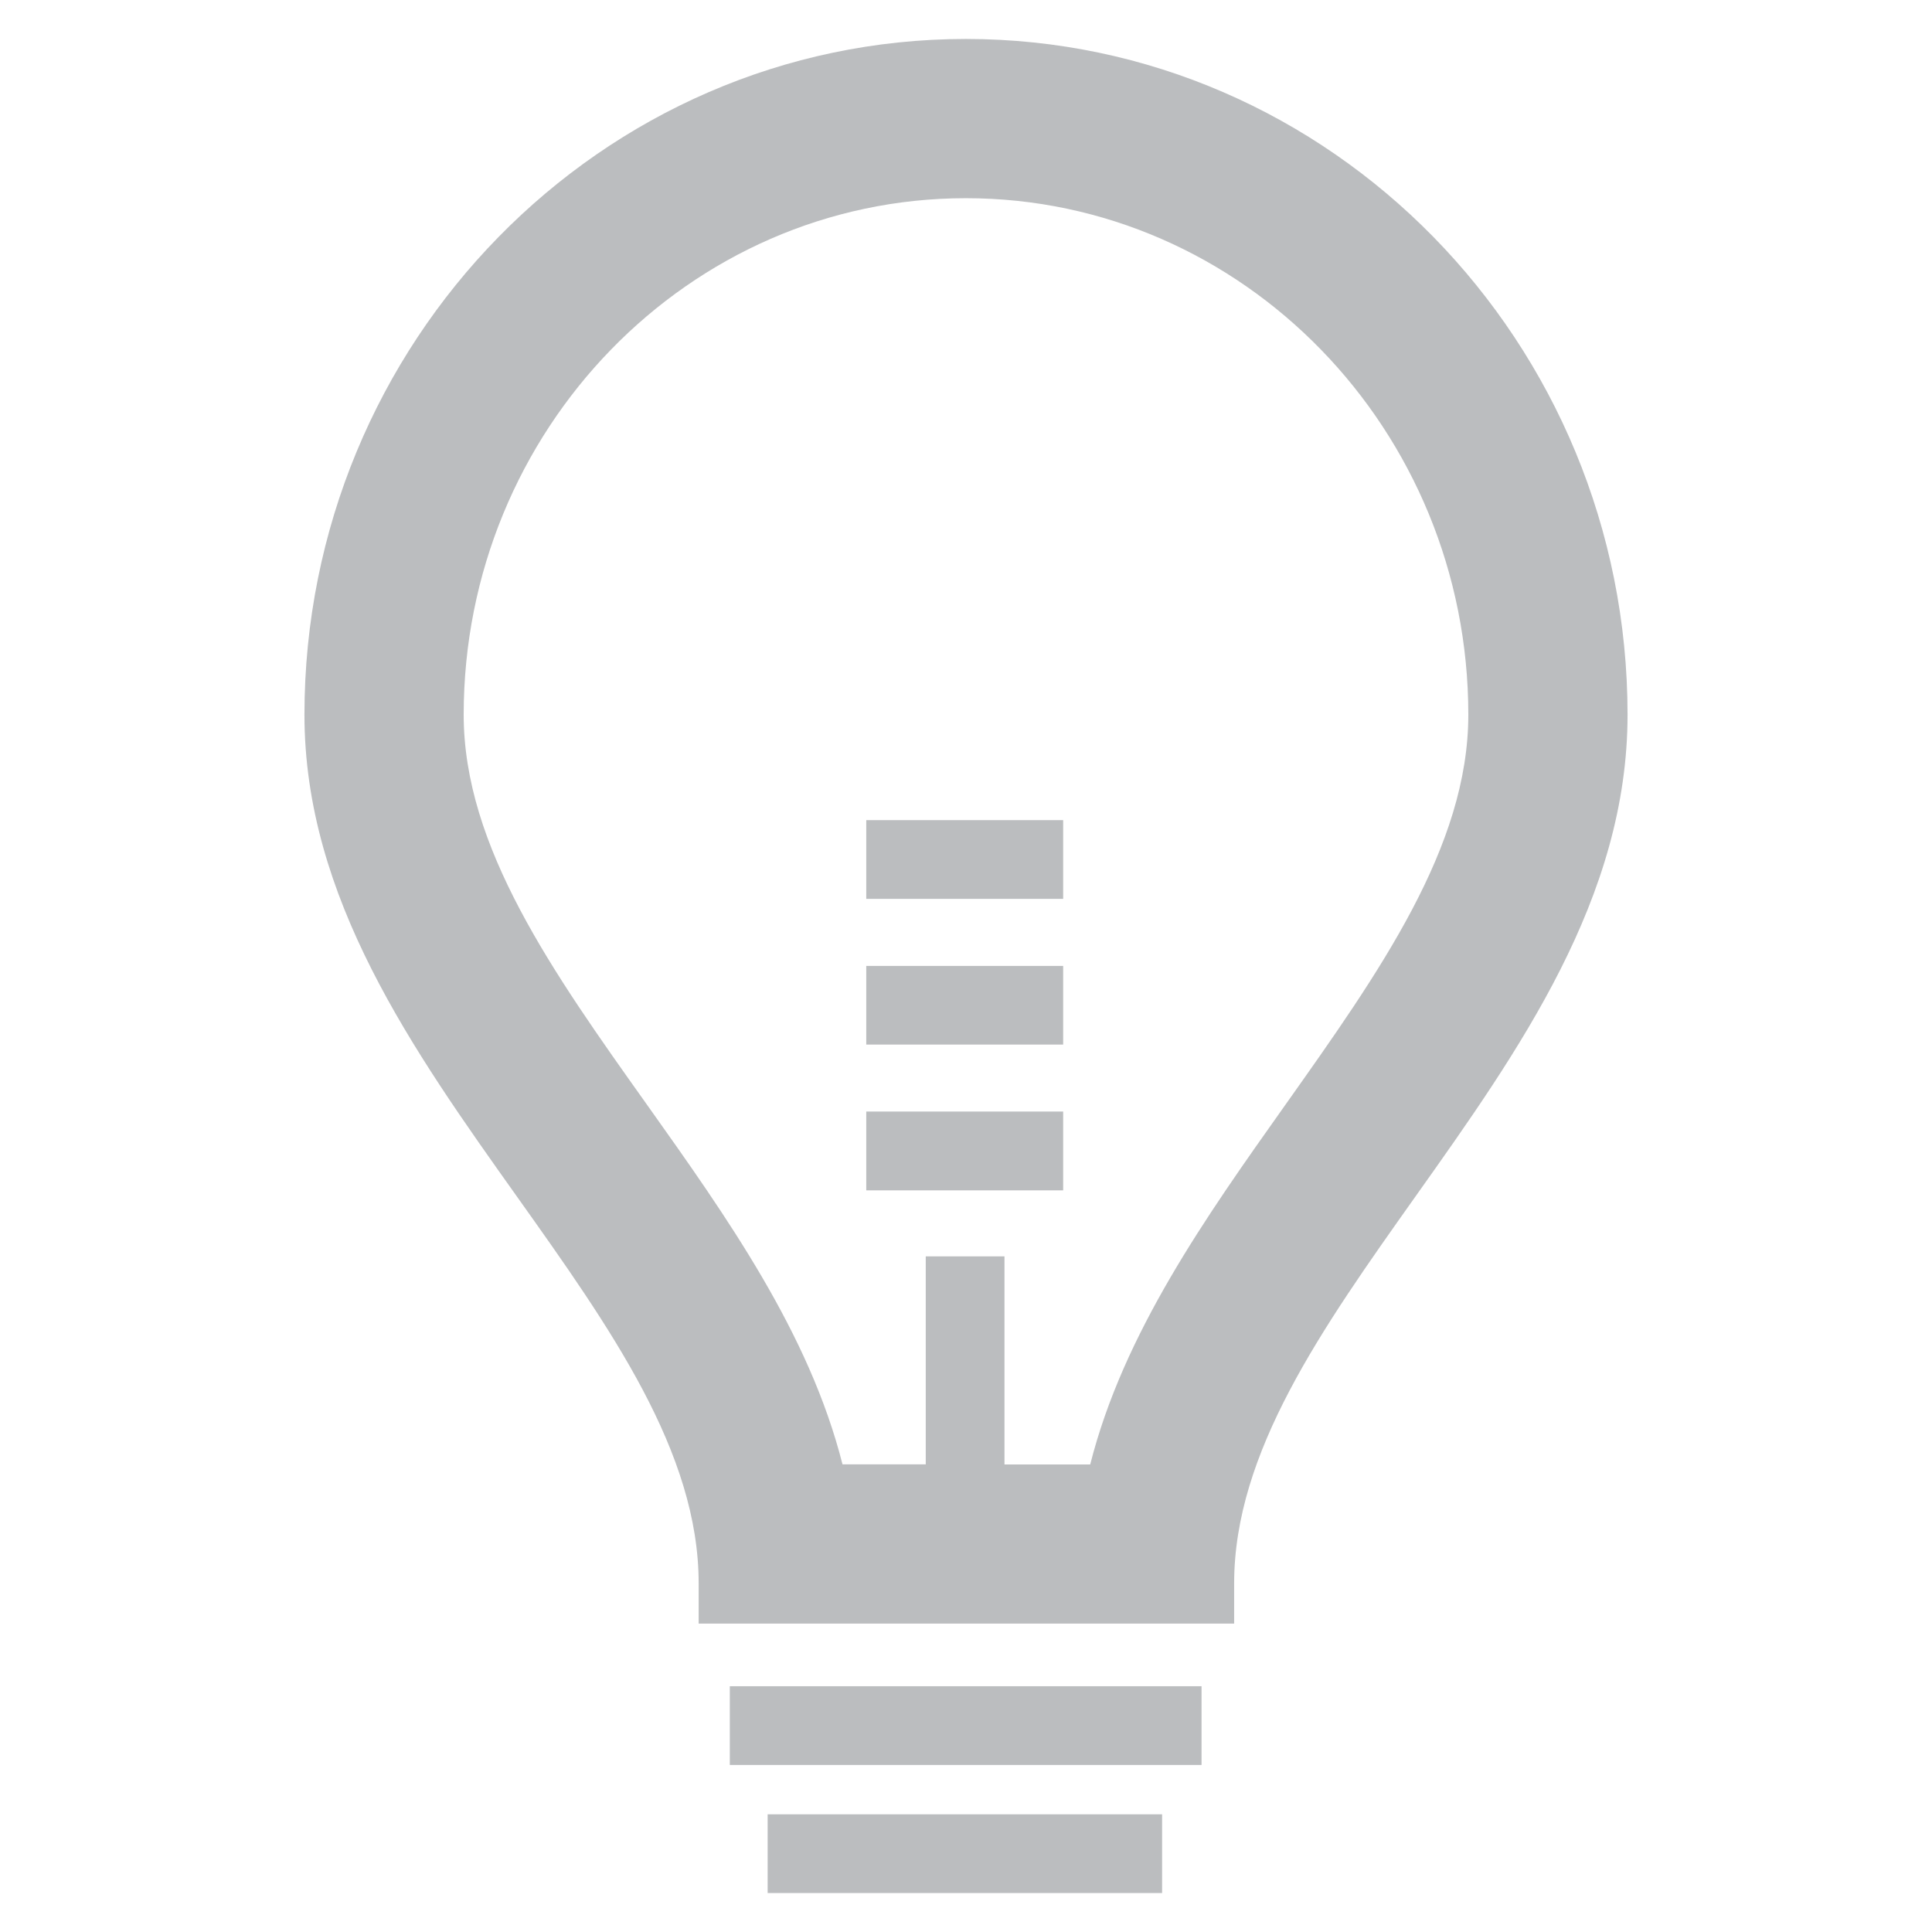 <?xml version="1.0" encoding="utf-8"?>
<!-- Generator: Adobe Illustrator 16.0.0, SVG Export Plug-In . SVG Version: 6.00 Build 0)  -->
<!DOCTYPE svg PUBLIC "-//W3C//DTD SVG 1.1//EN" "http://www.w3.org/Graphics/SVG/1.1/DTD/svg11.dtd">
<svg version="1.1" xmlns="http://www.w3.org/2000/svg" xmlns:xlink="http://www.w3.org/1999/xlink" x="0px" y="0px" width="24px"
	 height="24px" viewBox="0 0 24 24" enable-background="new 0 0 24 24" xml:space="preserve">
<g id="Layer_1">
	<g id="CScKXY_1_">
		<g>
			<path fill="#BBBDBF" d="M1410.585,424.154c0.892,0.3,1.784,0.594,2.673,0.901c0.808,0.28,1.534,0.14,2.282-0.268
				c1.166-0.636,2.344-1.267,3.575-1.749c1.101-0.43,2.168-0.164,3.075,0.668c-1.062,0.627-2.107,1.217-3.123,1.854
				c-1.126,0.705-1.552,1.825-1.183,2.961c0.438,1.344,1.852,2.049,3.159,1.527c0.888-0.355,1.744-0.788,2.617-1.182
				c0.87-0.393,1.426-0.289,2.111,0.395c1.461,1.459,2.919,2.92,4.378,4.381c0.069,0.068,0.142,0.135,0.204,0.209
				c0.422,0.5,0.428,1.121,0.019,1.543c-0.405,0.416-1.051,0.439-1.538,0.014c-0.489-0.428-0.943-0.895-1.418-1.338
				c-0.137-0.127-0.29-0.233-0.521-0.269c0.148,0.198,0.285,0.407,0.446,0.595c0.382,0.443,0.788,0.865,1.161,1.315
				c0.416,0.501,0.403,1.091,0.001,1.503c-0.394,0.404-1.011,0.439-1.502,0.035c-0.64-0.525-1.249-1.088-1.877-1.629
				c-0.17-0.146-0.358-0.272-0.627-0.332c0.101,0.125,0.188,0.262,0.303,0.373c0.499,0.488,1.017,0.959,1.505,1.457
				c0.436,0.445,0.49,0.96,0.193,1.416c-0.276,0.43-0.805,0.629-1.272,0.424c-0.243-0.107-0.458-0.303-0.655-0.49
				c-0.574-0.542-1.135-1.1-1.7-1.651c-0.041,0.036-0.083,0.071-0.124,0.106c0.239,0.289,0.475,0.58,0.716,0.865
				c0.262,0.311,0.556,0.596,0.788,0.926c0.315,0.449,0.236,1.021-0.143,1.377c-0.375,0.353-0.951,0.398-1.383,0.068
				c-0.412-0.312-0.739-0.635-0.725-1.268c0.022-0.971-0.513-1.671-1.384-2.122c-0.192-0.099-0.371-0.3-0.462-0.497
				c-0.261-0.572-0.653-0.99-1.205-1.287c-0.181-0.098-0.323-0.287-0.451-0.457c-0.175-0.23-0.264-0.57-0.485-0.714
				c-0.689-0.442-1.125-1.091-1.646-1.692c-1.097-1.263-3.388-0.864-4.205,0.646c-0.077,0.141-0.145,0.287-0.22,0.438
				c-0.465-0.127-0.911-0.25-1.357-0.373C1410.585,429.94,1410.585,427.047,1410.585,424.154z"/>
			<path fill="#BBBDBF" d="M1435.53,425.015c0,2.508,0,4.989,0,7.536c-0.937,0.152-1.872,0.338-2.816,0.445
				c-0.561,0.064-1.022-0.225-1.423-0.623c-1.603-1.592-3.214-3.174-4.82-4.76c-0.752-0.741-1.287-0.843-2.234-0.371
				c-1.046,0.521-2.074,1.076-3.119,1.598c-0.796,0.398-1.453,0.304-1.956-0.242c-0.517-0.562-0.511-1.291,0.039-1.827
				c0.183-0.179,0.4-0.333,0.624-0.46c1.874-1.07,3.761-2.119,5.63-3.199c0.83-0.479,1.588-0.479,2.333,0.154
				c0.829,0.704,1.689,1.373,2.497,2.101c0.502,0.452,1.031,0.552,1.662,0.404c1.058-0.247,2.12-0.474,3.183-0.706
				C1435.252,425.037,1435.381,425.033,1435.53,425.015z"/>
			<path fill="#BBBDBF" d="M1419.094,437.732c0.268,0,0.499-0.035,0.716,0.006c1.015,0.192,1.399,1.426,0.705,2.266
				c-0.454,0.549-1.066,0.789-1.769,0.764c-0.829-0.03-1.239-0.662-0.966-1.449c0.057-0.163,0.115-0.324,0.178-0.498
				c-1.842,0.256-2.118-0.007-1.741-1.678c-0.529,0.061-1.071,0.379-1.546-0.129c-0.451-0.48-0.259-0.984-0.03-1.555
				c-0.261,0.05-0.442,0.085-0.624,0.119c-0.675,0.129-1.197-0.248-1.273-0.919c-0.098-0.845,0.722-1.954,1.554-2.104
				c0.994-0.18,1.646,0.498,1.593,1.549c0.45,0.18,0.967,0.25,1.26,0.542c0.28,0.279,0.331,0.791,0.505,1.257
				C1418.912,436.084,1419.286,436.514,1419.094,437.732z"/>
		</g>
	</g>
	<g id="CScKXY_2_">
		<g>
			<path fill="#BBBDBF" d="M1410.585,424.154c0.892,0.3,1.784,0.594,2.673,0.901c0.808,0.28,1.534,0.14,2.282-0.268
				c1.166-0.636,2.344-1.267,3.575-1.749c1.101-0.43,2.168-0.164,3.075,0.668c-1.062,0.627-2.107,1.217-3.123,1.854
				c-1.126,0.705-1.552,1.825-1.183,2.961c0.438,1.344,1.852,2.049,3.159,1.527c0.888-0.355,1.744-0.788,2.617-1.182
				c0.87-0.393,1.426-0.289,2.111,0.395c1.461,1.459,2.919,2.92,4.378,4.381c0.069,0.068,0.142,0.135,0.204,0.209
				c0.422,0.5,0.428,1.121,0.019,1.543c-0.405,0.416-1.051,0.439-1.538,0.014c-0.489-0.428-0.943-0.895-1.418-1.338
				c-0.137-0.127-0.29-0.233-0.521-0.269c0.148,0.198,0.285,0.407,0.446,0.595c0.382,0.443,0.788,0.865,1.161,1.315
				c0.416,0.501,0.403,1.091,0.001,1.503c-0.394,0.404-1.011,0.439-1.502,0.035c-0.64-0.525-1.249-1.088-1.877-1.629
				c-0.17-0.146-0.358-0.272-0.627-0.332c0.101,0.125,0.188,0.262,0.303,0.373c0.499,0.488,1.017,0.959,1.505,1.457
				c0.436,0.445,0.49,0.96,0.193,1.416c-0.276,0.43-0.805,0.629-1.272,0.424c-0.243-0.107-0.458-0.303-0.655-0.49
				c-0.574-0.542-1.135-1.1-1.7-1.651c-0.041,0.036-0.083,0.071-0.124,0.106c0.239,0.289,0.475,0.58,0.716,0.865
				c0.262,0.311,0.556,0.596,0.788,0.926c0.315,0.449,0.236,1.021-0.143,1.377c-0.375,0.353-0.951,0.398-1.383,0.068
				c-0.412-0.312-0.739-0.635-0.725-1.268c0.022-0.971-0.513-1.671-1.384-2.122c-0.192-0.099-0.371-0.3-0.462-0.497
				c-0.261-0.572-0.653-0.99-1.205-1.287c-0.181-0.098-0.323-0.287-0.451-0.457c-0.175-0.23-0.264-0.57-0.485-0.714
				c-0.689-0.442-1.125-1.091-1.646-1.692c-1.097-1.263-3.388-0.864-4.205,0.646c-0.077,0.141-0.145,0.287-0.22,0.438
				c-0.465-0.127-0.911-0.25-1.357-0.373C1410.585,429.94,1410.585,427.047,1410.585,424.154z"/>
			<path fill="#BBBDBF" d="M1435.53,425.015c0,2.508,0,4.989,0,7.536c-0.937,0.152-1.872,0.338-2.816,0.445
				c-0.561,0.064-1.022-0.225-1.423-0.623c-1.603-1.592-3.214-3.174-4.82-4.76c-0.752-0.741-1.287-0.843-2.234-0.371
				c-1.046,0.521-2.074,1.076-3.119,1.598c-0.796,0.398-1.453,0.304-1.956-0.242c-0.517-0.562-0.511-1.291,0.039-1.827
				c0.183-0.179,0.4-0.333,0.624-0.46c1.874-1.07,3.761-2.119,5.63-3.199c0.83-0.479,1.588-0.479,2.333,0.154
				c0.829,0.704,1.689,1.373,2.497,2.101c0.502,0.452,1.031,0.552,1.662,0.404c1.058-0.247,2.12-0.474,3.183-0.706
				C1435.252,425.037,1435.381,425.033,1435.53,425.015z"/>
			<path fill="#BBBDBF" d="M1419.094,437.732c0.268,0,0.499-0.035,0.716,0.006c1.015,0.192,1.399,1.426,0.705,2.266
				c-0.454,0.549-1.066,0.789-1.769,0.764c-0.829-0.03-1.239-0.662-0.966-1.449c0.057-0.163,0.115-0.324,0.178-0.498
				c-1.842,0.256-2.118-0.007-1.741-1.678c-0.529,0.061-1.071,0.379-1.546-0.129c-0.451-0.48-0.259-0.984-0.03-1.555
				c-0.261,0.05-0.442,0.085-0.624,0.119c-0.675,0.129-1.197-0.248-1.273-0.919c-0.098-0.845,0.722-1.954,1.554-2.104
				c0.994-0.18,1.646,0.498,1.593,1.549c0.45,0.18,0.967,0.25,1.26,0.542c0.28,0.279,0.331,0.791,0.505,1.257
				C1418.912,436.084,1419.286,436.514,1419.094,437.732z"/>
		</g>
	</g>
	<path fill-rule="evenodd" clip-rule="evenodd" fill="#BBBDBF" d="M-167.938,4.125h7.875V3.251h-7.875V4.125z M-170.124,17.251
		c-0.728,0-1.312-0.587-1.312-1.313c0-0.729,0.585-1.312,1.312-1.312c0.725,0,1.312,0.584,1.312,1.312
		C-168.812,16.664-169.399,17.251-170.124,17.251z M-157.876,17.251c-0.726,0-1.312-0.587-1.312-1.313
		c0-0.729,0.587-1.312,1.312-1.312c0.728,0,1.311,0.584,1.311,1.312C-156.565,16.664-157.148,17.251-157.876,17.251z M-153.94,7.188
		c0-0.241-0.193-0.438-0.434-0.438h-0.438v4.376h0.438c0.24,0,0.434-0.198,0.434-0.438V7.188z M-155.687,5.438h-16.627v7.001h16.627
		V5.438z M-170.124,20.971c0,0.361,0.292,0.655,0.656,0.655h0.434c0.366,0,0.658-0.294,0.658-0.655v-1.969h-1.748V20.971z
		 M-159.624,20.971c0,0.361,0.292,0.655,0.656,0.655h0.434c0.366,0,0.658-0.294,0.658-0.655v-1.969h-1.748V20.971z M-173.188,6.75
		h-0.438c-0.24,0-0.436,0.197-0.436,0.438v3.499c0,0.24,0.195,0.438,0.436,0.438h0.438V6.75z M-154.156,11.562h-0.656v4.814
		c0,1.298-0.95,2.37-2.187,2.581v2.014c0,0.842-0.688,1.529-1.535,1.529h-0.434c-0.846,0-1.535-0.688-1.535-1.529v-1.969h-6.996
		v1.969c0,0.842-0.688,1.529-1.535,1.529h-0.434c-0.846,0-1.535-0.688-1.535-1.529v-2.014c-1.234-0.211-2.185-1.283-2.185-2.581
		v-4.814h-0.656c-0.362,0-0.656-0.29-0.656-0.656V6.968c0-0.362,0.294-0.656,0.656-0.656h0.656V4.125
		c0-1.447,1.177-2.625,2.625-2.625h13.125c1.446,0,2.625,1.178,2.625,2.625v2.187h0.656c0.362,0,0.656,0.294,0.656,0.656v3.938
		C-153.5,11.271-153.794,11.562-154.156,11.562z"/>
	<g>
		<path fill="#BBBDBF" d="M-340.002,22c-5.514,0-10-4.485-10-9.998c0-5.516,4.486-10.002,10-10.002
			c5.516,0,10.004,4.486,10.004,10.002C-329.998,17.515-334.486,22-340.002,22z M-340.002,4c-4.41,0-8,3.59-8,8.002
			c0,4.41,3.59,7.998,8,7.998c4.414,0,8.004-3.588,8.004-7.998C-331.998,7.59-335.588,4-340.002,4z"/>
		<path fill="#BBBDBF" d="M-339.627,11.131v-2.22c1.297,0.021,1.283,1.272,2.043,1.272c0.398,0,0.74-0.267,0.74-0.724
			c0-1.147-1.871-1.718-2.783-1.744V7.094c0-0.197-0.152-0.396-0.352-0.396s-0.35,0.198-0.35,0.396v0.622
			c-1.457,0.048-2.781,0.867-2.781,2.455c0,1.297,1.047,2.06,2.781,2.374v2.444c-1.947-0.08-0.926-1.694-2.234-1.694
			c-0.438,0-0.725,0.272-0.725,0.736c0,0.926,0.98,2.107,2.959,2.15v0.724c0,0.2,0.15,0.399,0.35,0.399s0.352-0.199,0.352-0.399
			v-0.724c1.742-0.103,2.914-0.899,2.914-2.468C-336.713,11.92-338.082,11.463-339.627,11.131L-339.627,11.131z M-340.328,11.006
			c-0.877-0.176-1.314-0.514-1.314-1.103c0-0.501,0.516-0.971,1.314-0.992V11.006z M-339.627,14.989v-2.314
			c0.633,0.14,1.439,0.372,1.439,1.169C-338.188,14.614-338.924,14.944-339.627,14.989L-339.627,14.989z M-339.627,14.989"/>
	</g>
	<g>
		<g>
			<g>
				<path fill="#BBBDBF" d="M-296.008,11.826c2.08,0,4.023,0.068,5.33,0.189l0.135,0.012V19.5h-10.914v-7.473l0.146-0.014
					C-300.01,11.895-298.076,11.826-296.008,11.826 M-295.994,2.5c-4.088,0-7.404,3.771-7.445,7.937
					c-0.012,0.017-0.018,0.032-0.018,0.049v9.423c0,0.88,0.727,1.592,1.627,1.592h11.66c0.9,0,1.627-0.712,1.627-1.592v-9.423
					c0-0.007-0.002-0.013-0.004-0.021C-288.574,6.287-291.896,2.5-295.994,2.5L-295.994,2.5z M-301.492,10.021
					c0.242-2.921,2.611-5.555,5.498-5.555c2.889,0,5.256,2.635,5.5,5.557c-1.432-0.132-3.475-0.197-5.514-0.197
					C-298.039,9.826-300.066,9.891-301.492,10.021L-301.492,10.021z"/>
				<g>
					<path fill="#BBBDBF" d="M-295.938,12.641c-0.918,0-1.662,0.745-1.662,1.662c0,0.701,0.434,1.298,1.045,1.543v1.534
						c0,0.325,0.264,0.588,0.59,0.588c0.324,0,0.588-0.263,0.588-0.588v-1.515c0.641-0.229,1.102-0.842,1.102-1.562
						C-294.275,13.386-295.02,12.641-295.938,12.641L-295.938,12.641z"/>
				</g>
			</g>
		</g>
	</g>
	<g>
		<path fill="#BBBDBF" d="M-245.238,15.596h-17.096v1.271h17.096c1.27,0,2.301,1.034,2.301,2.301c0,1.27-1.031,2.302-2.301,2.302
			h-17.096v1.271h17.096c1.967,0,3.572-1.604,3.572-3.573C-241.666,17.199-243.271,15.596-245.238,15.596z"/>
		<path fill="#BBBDBF" d="M-243.838,19.235c0-0.768-0.621-1.39-1.387-1.39h-15.955v2.776h15.955
			C-244.459,20.622-243.838,20-243.838,19.235z"/>
		<path fill="#BBBDBF" d="M-257.686,9.421c0,2.647,1.695,4.8,3.781,4.8h3.717c2.137,0,3.875-2.153,3.875-4.8
			c0-2.646-1.738-4.798-3.875-4.798c-0.35,0-0.697,0.061-1.033,0.178c0.258-0.982,0.867-1.26,0.9-1.273
			c0.416-0.167,0.621-0.641,0.457-1.053c-0.158-0.408-0.672-0.615-1.053-0.469c-0.055,0.02-0.955,0.38-1.547,1.506
			c-0.148-0.451-0.445-0.925-0.891-1.352c-0.961-0.924-2.246-1.182-2.83-0.566c-0.215,0.224-0.324,0.526-0.316,0.876
			c0.012,0.614,0.389,1.335,1.006,1.925c0.174,0.168,0.361,0.31,0.551,0.436C-256.521,5.407-257.686,7.236-257.686,9.421z
			 M-255.5,2.45c-0.002-0.076,0.012-0.136,0.039-0.164c0.027-0.027,0.092-0.045,0.176-0.045c0.264,0,0.746,0.168,1.24,0.643
			c0.672,0.645,0.768,1.271,0.656,1.388s-0.766,0.024-1.414-0.597C-255.277,3.219-255.494,2.732-255.5,2.45z M-253.904,5.624
			c0.402,0,0.795,0.12,1.17,0.356l0.389,0.245l-0.008,0.448l0.336-0.241L-252,6.443l0.457-0.354
			c0.426-0.309,0.883-0.465,1.355-0.465c1.584,0,2.875,1.703,2.875,3.798c0,2.096-1.291,3.8-2.875,3.8h-3.717
			c-1.533,0-2.781-1.705-2.781-3.8C-256.686,7.327-255.438,5.624-253.904,5.624z"/>
	</g>
	<path fill="#BBBDBF" d="M-381.601,12.716c0.801-1.115,1.234-2.446,1.234-3.836c0-3.632-2.956-6.587-6.59-6.587
		s-6.589,2.955-6.589,6.587c0,3.635,2.955,6.593,6.589,6.593c1.218,0,2.412-0.341,3.442-0.973l7.211,7.207l1.849-1.848
		L-381.601,12.716z M-384.359,11.885c-0.728,0.629-1.649,0.975-2.597,0.975c-2.192,0-3.976-1.786-3.976-3.98
		c0-2.191,1.783-3.974,3.976-3.974c2.193,0,3.978,1.783,3.978,3.974c0,0.938-0.328,1.833-0.931,2.55L-384.359,11.885z"/>
	<g>
		<g>
			<polygon fill="#BBBDBF" points="-197.109,22.5 -209.13,22.5 -209.13,18.291 -208.13,18.291 -208.13,21.5 -198.109,21.5 
				-198.109,2.5 -208.13,2.5 -208.13,10.688 -209.13,10.688 -209.13,1.5 -197.109,1.5 			"/>
			<path fill="#BBBDBF" d="M-205.938,14.566c0.629-0.383,0.826-1.203,0.445-1.832c-0.057-0.093-0.126-0.175-0.2-0.247
				c-0.021-0.023-0.046-0.042-0.069-0.062c-0.058-0.048-0.117-0.093-0.182-0.132c-0.027-0.016-0.053-0.032-0.08-0.047
				c-0.079-0.039-0.162-0.074-0.247-0.098c-0.013-0.002-0.024-0.01-0.035-0.014c-0.097-0.023-0.2-0.035-0.302-0.037
				c-0.009,0-0.017-0.004-0.026-0.004c-0.017,0-0.033,0.007-0.051,0.008c-0.083,0.004-0.166,0.014-0.246,0.033
				c-0.031,0.008-0.061,0.014-0.089,0.022c-0.104,0.03-0.206,0.071-0.305,0.131l-1.826,1.111l-1.769,1.075V6.441
				c-3.451,4.64-7.971,10.917-7.971,10.917c0,2.199,1.784,3.984,3.984,3.984c2.118,0,3.848-1.655,3.973-3.74l1.782-1.083
				L-205.938,14.566z"/>
		</g>
		<g>
			<line fill="#BBBDBF" x1="-205" y1="4" x2="-202" y2="4"/>
			<rect x="-205" y="3" fill="#BBBDBF" width="3" height="1"/>
		</g>
		<g>
			<circle fill="#BBBDBF" cx="-203.547" cy="18.5" r="0.5"/>
			<circle fill="#BBBDBF" cx="-203.547" cy="18.5" r="1"/>
		</g>
	</g>
	<g>
		<path fill="#BBBDBF" d="M-113.075,14.183l-6.663-2.059v-4.47c0-0.138-0.112-0.25-0.25-0.25h-0.713c-0.138,0-0.25,0.112-0.25,0.25
			v5.176c0,0.055,0.02,0.105,0.052,0.146c0.031,0.047,0.078,0.082,0.133,0.1l7.333,2.265c0.025,0.007,0.05,0.011,0.074,0.011
			c0.106,0,0.206-0.069,0.239-0.176l0.21-0.68C-112.87,14.363-112.943,14.224-113.075,14.183z"/>
		<path fill="#BBBDBF" d="M-120,1.301c-5.899,0-10.699,4.8-10.699,10.699s4.8,10.699,10.699,10.699s10.699-4.8,10.699-10.699
			S-114.101,1.301-120,1.301z M-119.299,20.447v-1.562h-1.402v1.562c-4.37-0.361-7.786-4.06-7.786-8.447
			c0-4.679,3.808-8.486,8.487-8.486s8.487,3.807,8.487,8.486C-111.513,16.388-114.929,20.086-119.299,20.447z"/>
	</g>
	<g>
		<path fill="#BBBDBF" d="M-63.5,2.319v16.462c0,1.53-1.336,2.899-2.734,2.899h-18.715c-2.309,0-3.551-1.206-3.551-4.14V5.515h3.455
			V2.319H-63.5L-63.5,2.319z M-85.045,7.275h-1.693v10.266c0,1.496,0.355,2.216,0.814,2.216c0.557,0,0.879-0.72,0.879-2.216V7.275z
			 M-65.262,4.079h-18.025v13.462c0,1.043-0.189,1.79-0.488,2.376h17.541c0.584,0,0.973-0.681,0.973-1.136V4.079z M-76.344,10.271
			h-4.137V9.688h4.137V10.271z M-76.344,12.195h-4.137v-0.588h4.137V12.195z M-76.344,14.054h-4.137v-0.589h4.137V14.054z
			 M-76.344,15.843h-4.137v-0.584h4.137V15.843z M-76.344,17.704h-4.137v-0.585h4.137V17.704z M-79.865,6.654h10.854v1.144h-10.854
			V6.654z M-74.711,9.688h6.941v6.614h-6.941V9.688z"/>
	</g>
	<g>
		<path id="profile_5_" fill="#BBBDBF" d="M-32,2.573c1.199,0,2.174,0.975,2.174,2.174c0,0.99-0.672,1.854-1.635,2.102L-32,6.986
			l-0.537-0.138c-0.963-0.246-1.635-1.111-1.635-2.102C-34.172,3.548-33.197,2.573-32,2.573 M-31.998,9.825l0.693,0.104
			c0.951,0.145,1.82,0.568,2.508,1.19c-1.021-0.097-2.078-0.146-3.141-0.146c-1.111,0-2.211,0.053-3.271,0.158
			c0.689-0.629,1.561-1.057,2.518-1.202L-31.998,9.825 M-32,1c-2.066,0-3.746,1.683-3.746,3.747c0,1.745,1.201,3.213,2.818,3.627
			c-2.398,0.361-4.443,2.095-5.143,4.467l-0.102,0.349l0.354-0.075c1.766-0.371,3.801-0.566,5.881-0.566
			c2.025,0,4.016,0.188,5.758,0.543l0.354,0.072l-0.104-0.348c-0.707-2.359-2.752-4.082-5.141-4.442
			c1.617-0.415,2.818-1.882,2.818-3.626C-28.252,2.683-29.934,1-32,1L-32,1z"/>
		<polygon fill="#BBBDBF" points="-23.607,15.103 -25.324,15.103 -38.676,15.103 -40.393,15.103 -40.393,17.567 -39.096,17.567 
			-39.096,23 -24.902,23 -24.902,17.567 -23.607,17.567 		"/>
	</g>
	<g>
		<path fill="#BBBDBF" d="M11.999,0.484c-4.53,0-8.217,3.765-8.217,8.394c0,2.273,1.344,4.164,2.643,5.991
			c1.159,1.63,2.254,3.171,2.254,4.8v0.5h6.652v-0.5c0-1.629,1.093-3.17,2.249-4.801c1.297-1.827,2.638-3.717,2.638-5.99
			C20.218,4.249,16.531,0.484,11.999,0.484z M12.478,18.191v-2.584H11.5v2.584h-1.034c-0.414-1.634-1.437-3.072-2.429-4.468
			C6.866,12.077,5.76,10.521,5.76,8.878c0-3.537,2.799-6.416,6.239-6.416c3.441,0,6.241,2.879,6.241,6.416
			c0,1.642-1.104,3.197-2.276,4.851c-0.988,1.394-2.008,2.832-2.421,4.463H12.478z"/>
		<rect x="9.066" y="20.947" fill="#BBBDBF" width="5.86" height="0.978"/>
		<rect x="9.536" y="22.538" fill="#BBBDBF" width="4.9" height="0.978"/>
		<rect x="10.761" y="13.808" fill="#BBBDBF" width="2.446" height="0.979"/>
		<rect x="10.761" y="11.999" fill="#BBBDBF" width="2.446" height="0.977"/>
		<rect x="10.761" y="10.188" fill="#BBBDBF" width="2.446" height="0.978"/>
	</g>
	<g>
		<path fill="#BBBDBF" d="M45.656,11.02h9v-9h-9V11.02z M47.656,4.02h5v5h-5V4.02z"/>
		<path fill="#BBBDBF" d="M45.656,21.98h9v-9h-9V21.98z M47.656,14.98h5v5h-5V14.98z"/>
		<polygon fill="#BBBDBF" points="66.344,4.425 65.094,3.153 60.918,6.624 59.359,4.937 57.648,6.654 60.881,9.886 		"/>
		<polygon fill="#BBBDBF" points="64.031,13.904 61.996,15.939 59.961,13.904 58.42,15.445 60.455,17.48 58.42,19.516 
			59.961,21.058 61.996,19.022 64.031,21.058 65.572,19.516 63.537,17.48 65.572,15.445 		"/>
	</g>
	<g id="CScKXY_3_">
		<g>
			<path fill="#BBBDBF" d="M88,4.673c0.857,0.289,1.717,0.571,2.571,0.867c0.777,0.27,1.477,0.134,2.196-0.257
				c1.121-0.612,2.255-1.219,3.439-1.683c1.059-0.414,2.086-0.158,2.959,0.643c-1.021,0.603-2.028,1.17-3.005,1.783
				c-1.083,0.678-1.493,1.756-1.138,2.849c0.421,1.293,1.781,1.971,3.039,1.47c0.854-0.342,1.678-0.758,2.519-1.137
				c0.837-0.377,1.371-0.278,2.031,0.38c1.405,1.403,2.808,2.809,4.212,4.214c0.066,0.066,0.136,0.13,0.196,0.201
				c0.405,0.481,0.411,1.079,0.018,1.484c-0.39,0.4-1.011,0.423-1.479,0.014c-0.471-0.412-0.908-0.86-1.364-1.287
				c-0.132-0.122-0.279-0.225-0.502-0.259c0.143,0.19,0.274,0.392,0.43,0.572c0.367,0.427,0.758,0.832,1.117,1.266
				c0.4,0.482,0.388,1.05,0.001,1.446c-0.379,0.389-0.973,0.423-1.445,0.033c-0.615-0.505-1.202-1.046-1.806-1.566
				c-0.164-0.142-0.345-0.263-0.604-0.32c0.097,0.121,0.182,0.252,0.291,0.359c0.48,0.47,0.979,0.923,1.448,1.401
				c0.419,0.429,0.472,0.924,0.186,1.362c-0.266,0.414-0.773,0.605-1.224,0.408c-0.234-0.104-0.44-0.291-0.631-0.472
				c-0.552-0.521-1.092-1.058-1.636-1.589c-0.039,0.035-0.08,0.068-0.119,0.103c0.23,0.278,0.457,0.558,0.688,0.832
				c0.252,0.299,0.535,0.573,0.759,0.891c0.303,0.433,0.228,0.983-0.138,1.325c-0.36,0.339-0.915,0.384-1.33,0.065
				c-0.396-0.3-0.711-0.61-0.697-1.219c0.021-0.935-0.493-1.608-1.331-2.042c-0.186-0.095-0.357-0.288-0.444-0.479
				c-0.251-0.551-0.629-0.952-1.16-1.238c-0.174-0.094-0.311-0.276-0.434-0.439c-0.168-0.222-0.254-0.549-0.467-0.687
				c-0.664-0.426-1.083-1.05-1.584-1.628c-1.056-1.215-3.26-0.832-4.046,0.622c-0.074,0.136-0.14,0.276-0.212,0.421
				c-0.447-0.122-0.876-0.24-1.306-0.358C88,10.24,88,7.457,88,4.673z"/>
			<path fill="#BBBDBF" d="M112,5.501c0,2.413,0,4.8,0,7.25c-0.901,0.147-1.801,0.326-2.71,0.428
				c-0.539,0.062-0.983-0.216-1.368-0.599c-1.542-1.531-3.093-3.054-4.638-4.579c-0.724-0.713-1.238-0.811-2.15-0.357
				c-1.006,0.502-1.995,1.036-3.001,1.537c-0.766,0.383-1.397,0.292-1.882-0.233c-0.497-0.541-0.491-1.242,0.038-1.758
				c0.176-0.172,0.385-0.32,0.6-0.442c1.804-1.03,3.619-2.039,5.417-3.078c0.799-0.46,1.527-0.46,2.244,0.148
				c0.798,0.677,1.626,1.321,2.403,2.021c0.482,0.435,0.992,0.531,1.599,0.389c1.018-0.238,2.04-0.456,3.062-0.68
				C111.732,5.523,111.856,5.519,112,5.501z"/>
			<path fill="#BBBDBF" d="M96.187,17.737c0.257,0,0.479-0.034,0.688,0.005c0.977,0.186,1.347,1.372,0.679,2.18
				c-0.438,0.528-1.026,0.76-1.702,0.735c-0.798-0.029-1.192-0.637-0.929-1.395c0.055-0.157,0.11-0.312,0.171-0.479
				c-1.772,0.246-2.038-0.006-1.676-1.613c-0.509,0.058-1.03,0.364-1.487-0.124c-0.434-0.463-0.249-0.947-0.028-1.496
				c-0.251,0.048-0.426,0.082-0.601,0.114c-0.649,0.124-1.152-0.238-1.226-0.884c-0.094-0.812,0.694-1.88,1.495-2.025
				c0.956-0.173,1.584,0.479,1.532,1.49c0.434,0.173,0.931,0.241,1.212,0.521c0.27,0.27,0.318,0.762,0.486,1.21
				C96.012,16.151,96.371,16.564,96.187,17.737z"/>
		</g>
	</g>
</g>
<g id="Layer_2">
</g>
</svg>
